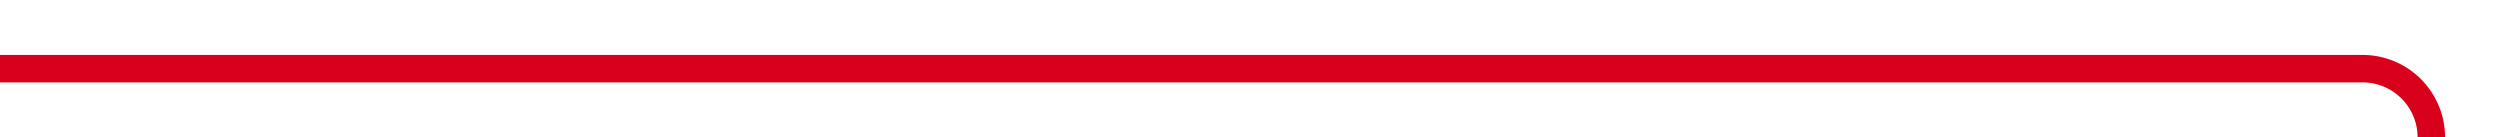 ﻿<?xml version="1.0" encoding="utf-8"?>
<svg version="1.1" xmlns:xlink="http://www.w3.org/1999/xlink" width="182px" height="10px" preserveAspectRatio="xMinYMid meet" viewBox="1326 279  182 8" xmlns="http://www.w3.org/2000/svg">
  <path d="M 1326 283  L 1498 283  A 5 5 0 0 1 1503 288 L 1503 379  A 5 5 0 0 0 1508 384 L 1674 384  " stroke-width="2" stroke="#d9001b" fill="none" />
  <path d="M 1673 391.6  L 1680 384  L 1673 376.4  L 1673 391.6  Z " fill-rule="nonzero" fill="#d9001b" stroke="none" />
</svg>